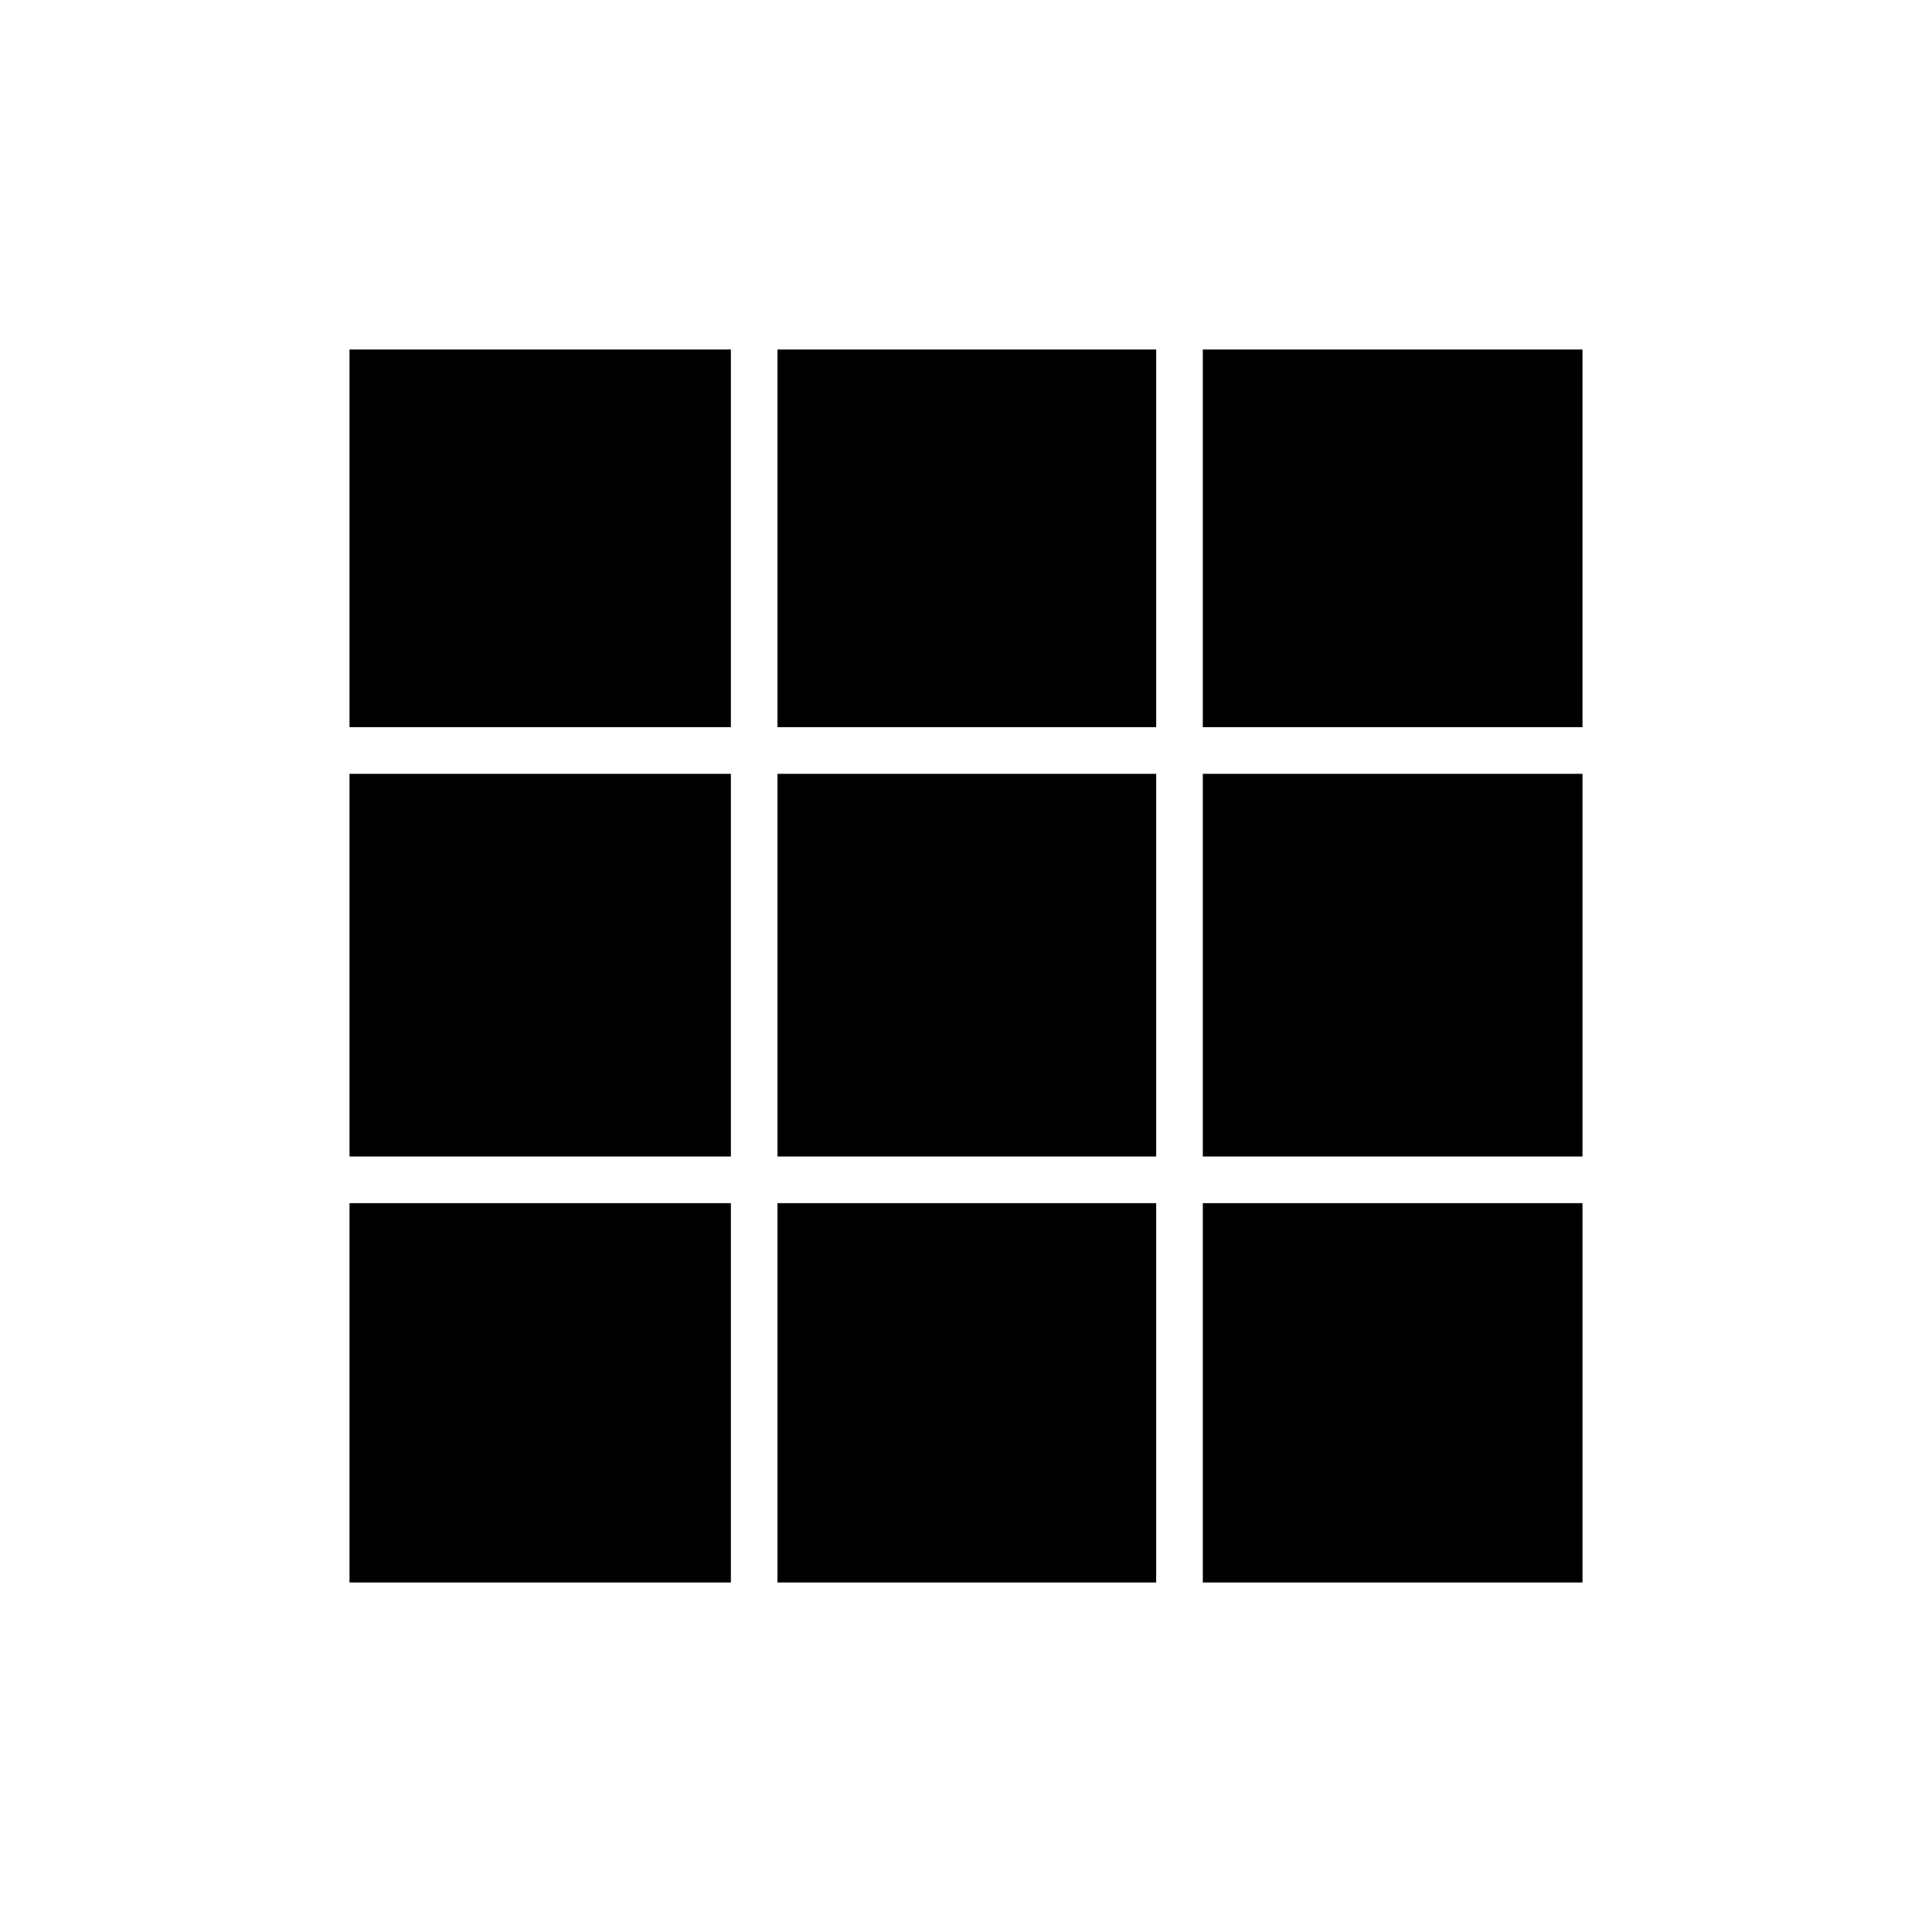 <svg xmlns="http://www.w3.org/2000/svg" height="40" viewBox="0 -960 960 960" width="40"><path d="M173.67-173.67h189.5v-188.5h-189.5v188.5Zm212.66 0H574.5v-188.5H386.33v188.5Zm211.34 0h188.66v-188.5H597.67v188.5Zm-424-211.66h189.5V-575.5h-189.5v190.17Zm212.66 0H574.5V-575.5H386.33v190.17Zm211.34 0h188.66V-575.5H597.67v190.17Zm-424-213.34h189.5v-187.66h-189.5v187.66Zm212.66 0H574.5v-187.66H386.33v187.66Zm211.34 0h188.66v-187.66H597.67v187.66Z"/></svg>